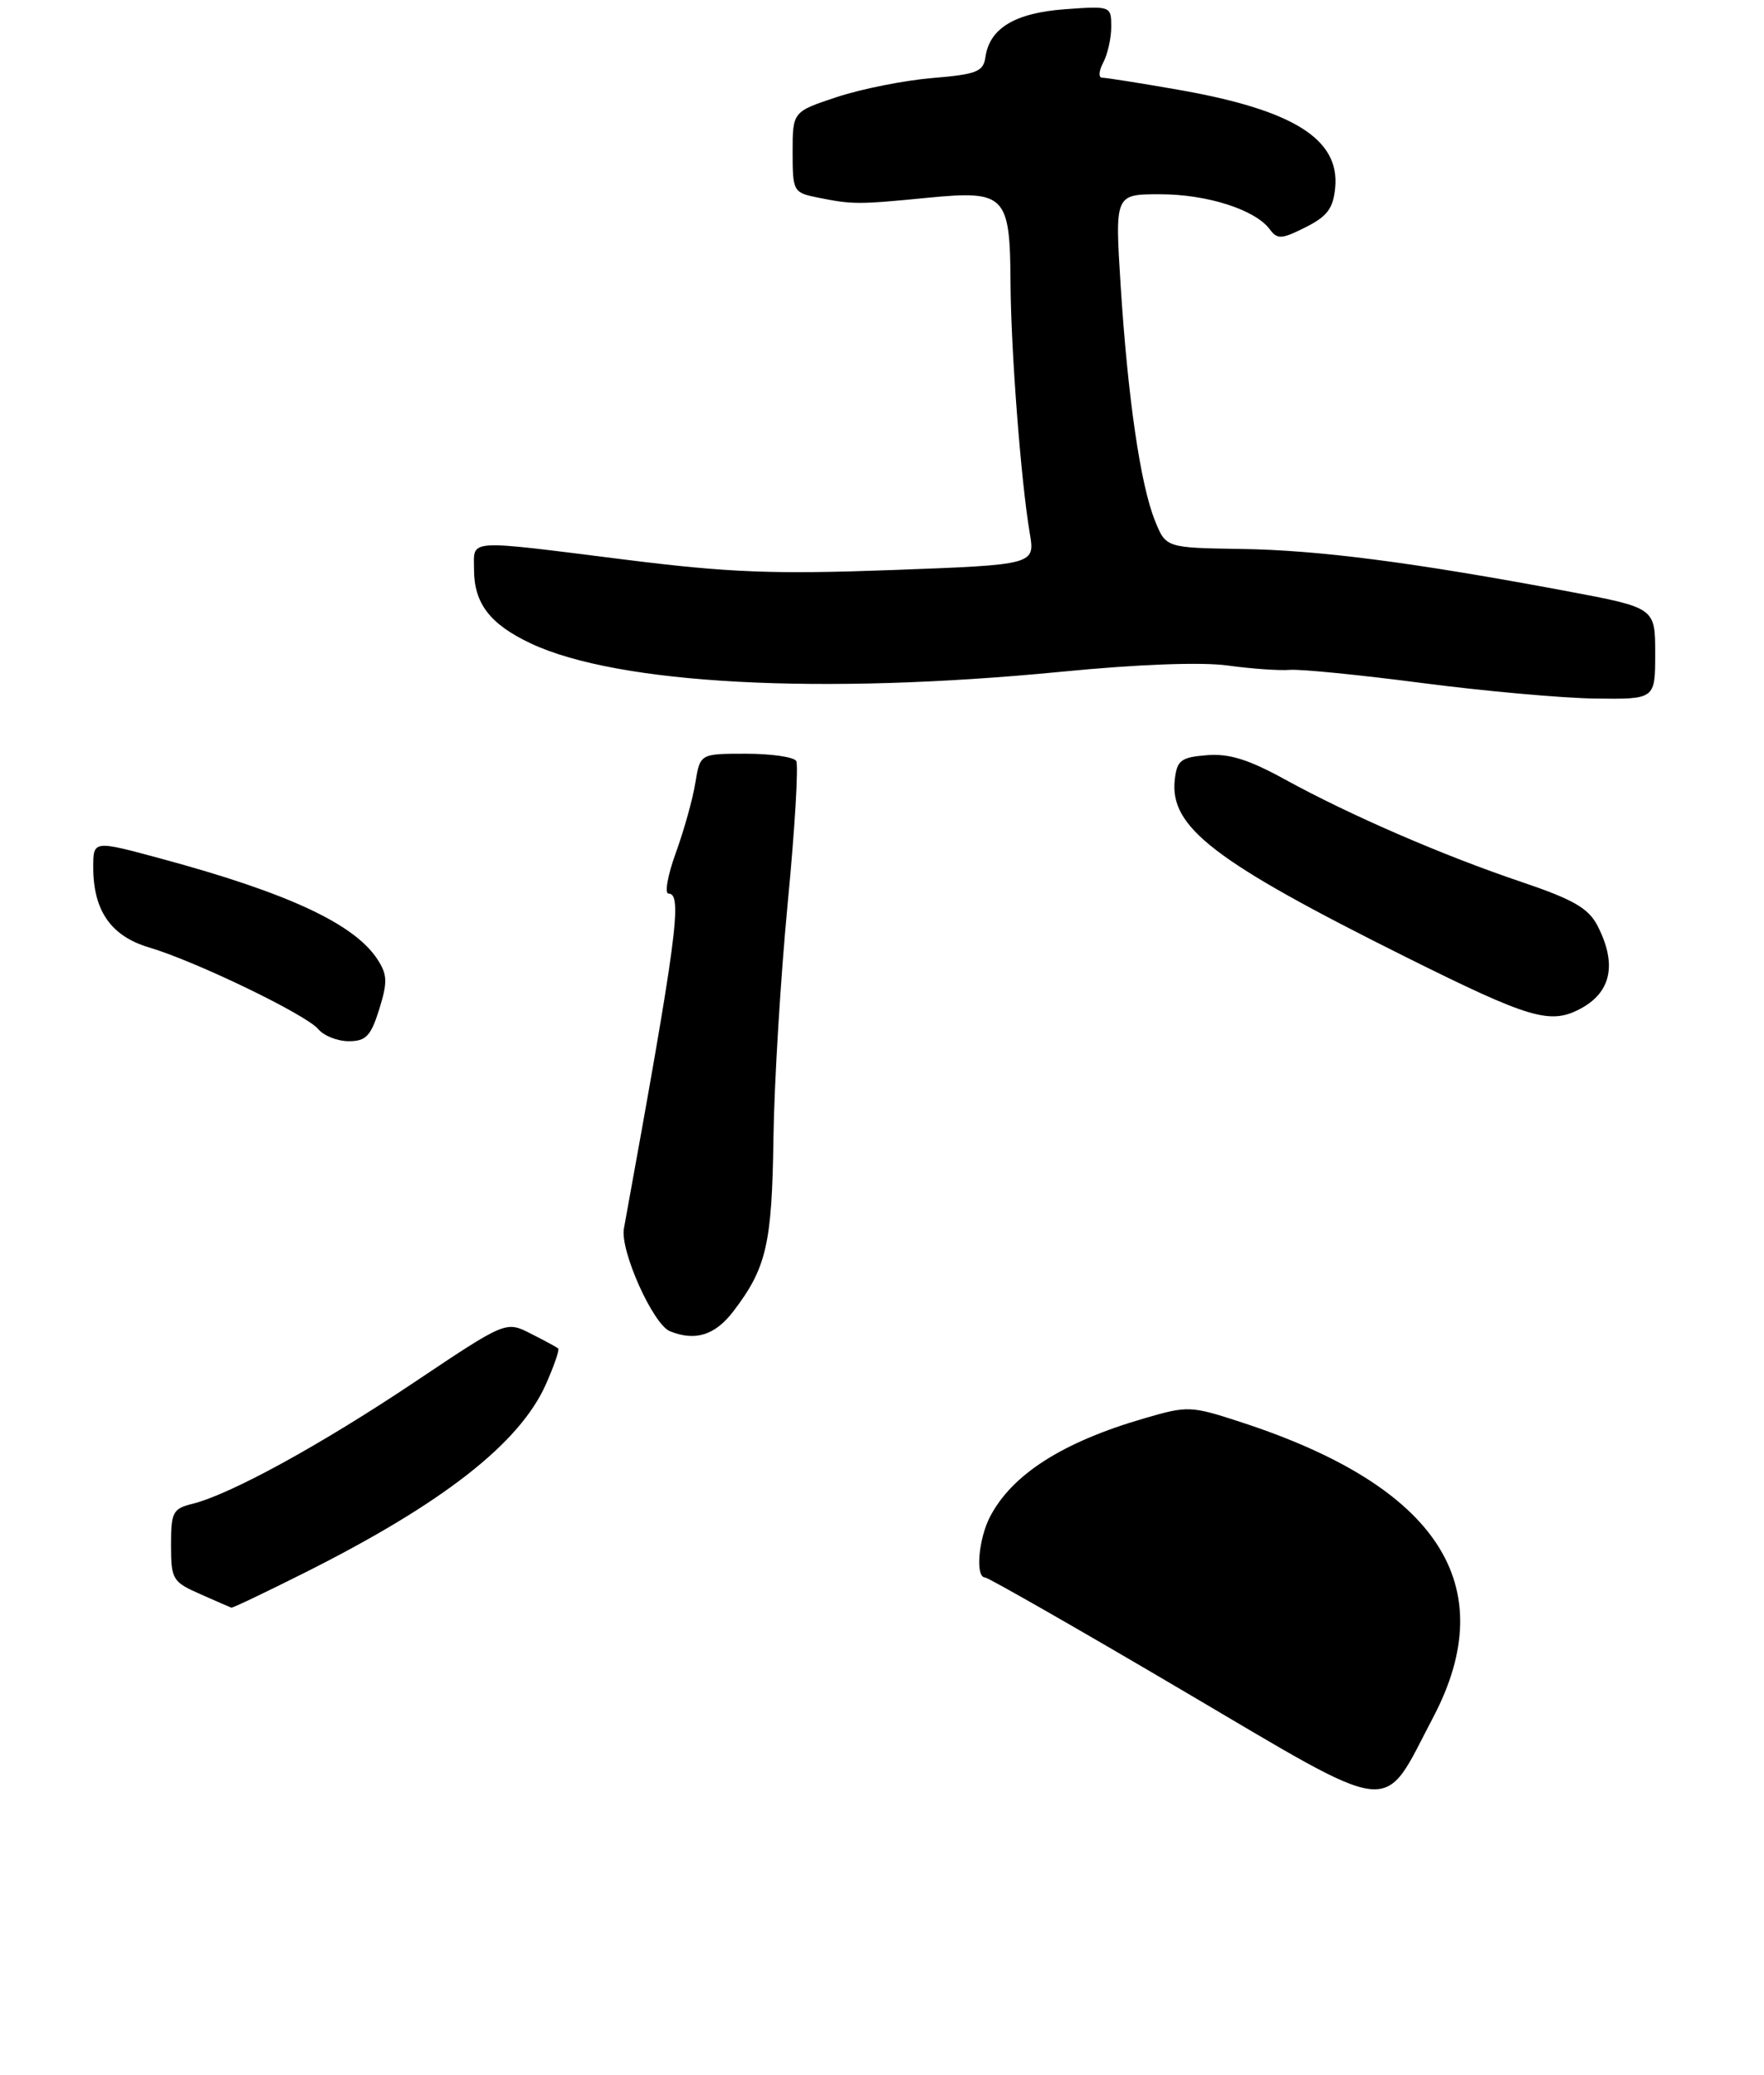 <?xml version="1.0" encoding="UTF-8" standalone="no"?>
<!DOCTYPE svg PUBLIC "-//W3C//DTD SVG 1.1//EN" "http://www.w3.org/Graphics/SVG/1.1/DTD/svg11.dtd" >
<svg xmlns="http://www.w3.org/2000/svg" xmlns:xlink="http://www.w3.org/1999/xlink" version="1.1" viewBox="0 0 227 267">
 <g >
 <path fill="currentColor"
d=" M 39.27 202.37 C 56.98 193.48 66.86 185.76 70.24 178.17 C 71.30 175.78 72.02 173.70 71.83 173.54 C 71.65 173.38 70.06 172.52 68.30 171.63 C 65.10 170.00 65.10 170.00 53.30 177.90 C 41.21 185.99 29.63 192.33 24.75 193.54 C 22.24 194.16 22.00 194.62 22.01 198.86 C 22.01 203.26 22.21 203.59 25.76 205.15 C 27.81 206.06 29.62 206.85 29.77 206.90 C 29.92 206.96 34.19 204.92 39.27 202.37 Z  M 94.38 168.75 C 98.63 163.18 99.34 160.12 99.53 146.50 C 99.63 139.35 100.46 125.71 101.37 116.18 C 102.29 106.66 102.77 98.44 102.46 97.93 C 102.14 97.42 99.23 97.00 95.99 97.00 C 90.09 97.00 90.09 97.00 89.48 100.75 C 89.15 102.81 88.02 106.86 86.97 109.75 C 85.92 112.64 85.50 115.00 86.03 115.00 C 87.86 115.00 87.13 120.52 80.29 158.10 C 79.77 160.94 84.04 170.45 86.22 171.33 C 89.49 172.64 92.02 171.84 94.38 168.75 Z  M 48.80 129.89 C 49.89 126.38 49.86 125.43 48.55 123.43 C 45.57 118.88 36.97 114.89 20.75 110.51 C 12.00 108.14 12.00 108.14 12.00 111.62 C 12.00 117.20 14.28 120.47 19.18 121.93 C 25.19 123.71 39.41 130.58 40.96 132.45 C 41.67 133.30 43.43 134.00 44.88 134.00 C 47.09 134.00 47.72 133.34 48.80 129.89 Z  M 203.32 129.85 C 207.36 127.72 208.12 124.07 205.56 119.11 C 204.40 116.88 202.44 115.75 195.81 113.51 C 185.64 110.08 173.73 104.91 165.37 100.32 C 160.68 97.74 158.15 96.95 155.30 97.19 C 151.97 97.46 151.46 97.85 151.18 100.31 C 150.47 106.45 156.21 110.85 181.00 123.21 C 196.80 131.08 199.46 131.88 203.32 129.85 Z  M 213.00 84.11 C 213.00 78.22 213.00 78.22 201.75 76.10 C 181.90 72.38 169.74 70.80 159.76 70.65 C 150.03 70.50 150.03 70.50 148.62 66.99 C 146.75 62.35 145.13 51.18 144.21 36.75 C 143.47 25.00 143.47 25.00 149.27 25.00 C 155.33 25.00 161.52 26.98 163.40 29.51 C 164.37 30.83 164.92 30.80 168.00 29.25 C 170.80 27.85 171.56 26.83 171.82 24.16 C 172.42 17.88 166.40 14.13 151.56 11.54 C 146.71 10.69 142.33 10.00 141.83 10.00 C 141.34 10.00 141.40 9.13 141.96 8.07 C 142.53 7.00 143.00 4.92 143.00 3.45 C 143.00 0.78 142.95 0.76 137.04 1.19 C 130.62 1.66 127.34 3.63 126.81 7.35 C 126.54 9.23 125.68 9.57 120.00 10.04 C 116.42 10.34 110.91 11.43 107.75 12.47 C 102.00 14.37 102.00 14.37 102.00 19.57 C 102.00 24.64 102.08 24.79 105.25 25.43 C 109.72 26.33 110.42 26.33 119.40 25.45 C 129.39 24.48 129.98 25.09 130.04 36.44 C 130.09 45.09 131.38 61.91 132.51 68.59 C 133.21 72.68 133.21 72.68 114.85 73.36 C 99.56 73.92 93.83 73.70 80.50 72.03 C 59.70 69.42 61.00 69.34 61.00 73.28 C 61.00 77.66 63.05 80.33 68.31 82.81 C 79.54 88.08 105.60 89.47 136.59 86.45 C 146.37 85.49 154.62 85.18 158.00 85.65 C 161.03 86.07 164.62 86.32 166.00 86.21 C 167.38 86.10 175.03 86.86 183.00 87.90 C 190.97 88.94 200.99 89.84 205.25 89.90 C 213.00 90.00 213.00 90.00 213.00 84.11 Z  M 152.00 217.45 C 138.53 209.51 127.16 203.02 126.75 203.01 C 125.50 202.99 125.91 198.07 127.40 195.20 C 130.25 189.73 136.75 185.58 147.30 182.52 C 152.86 180.90 153.24 180.91 159.77 183.05 C 185.07 191.31 193.34 204.04 184.44 220.99 C 177.71 233.78 180.20 234.05 152.00 217.45 Z "/>
</g>
</svg>